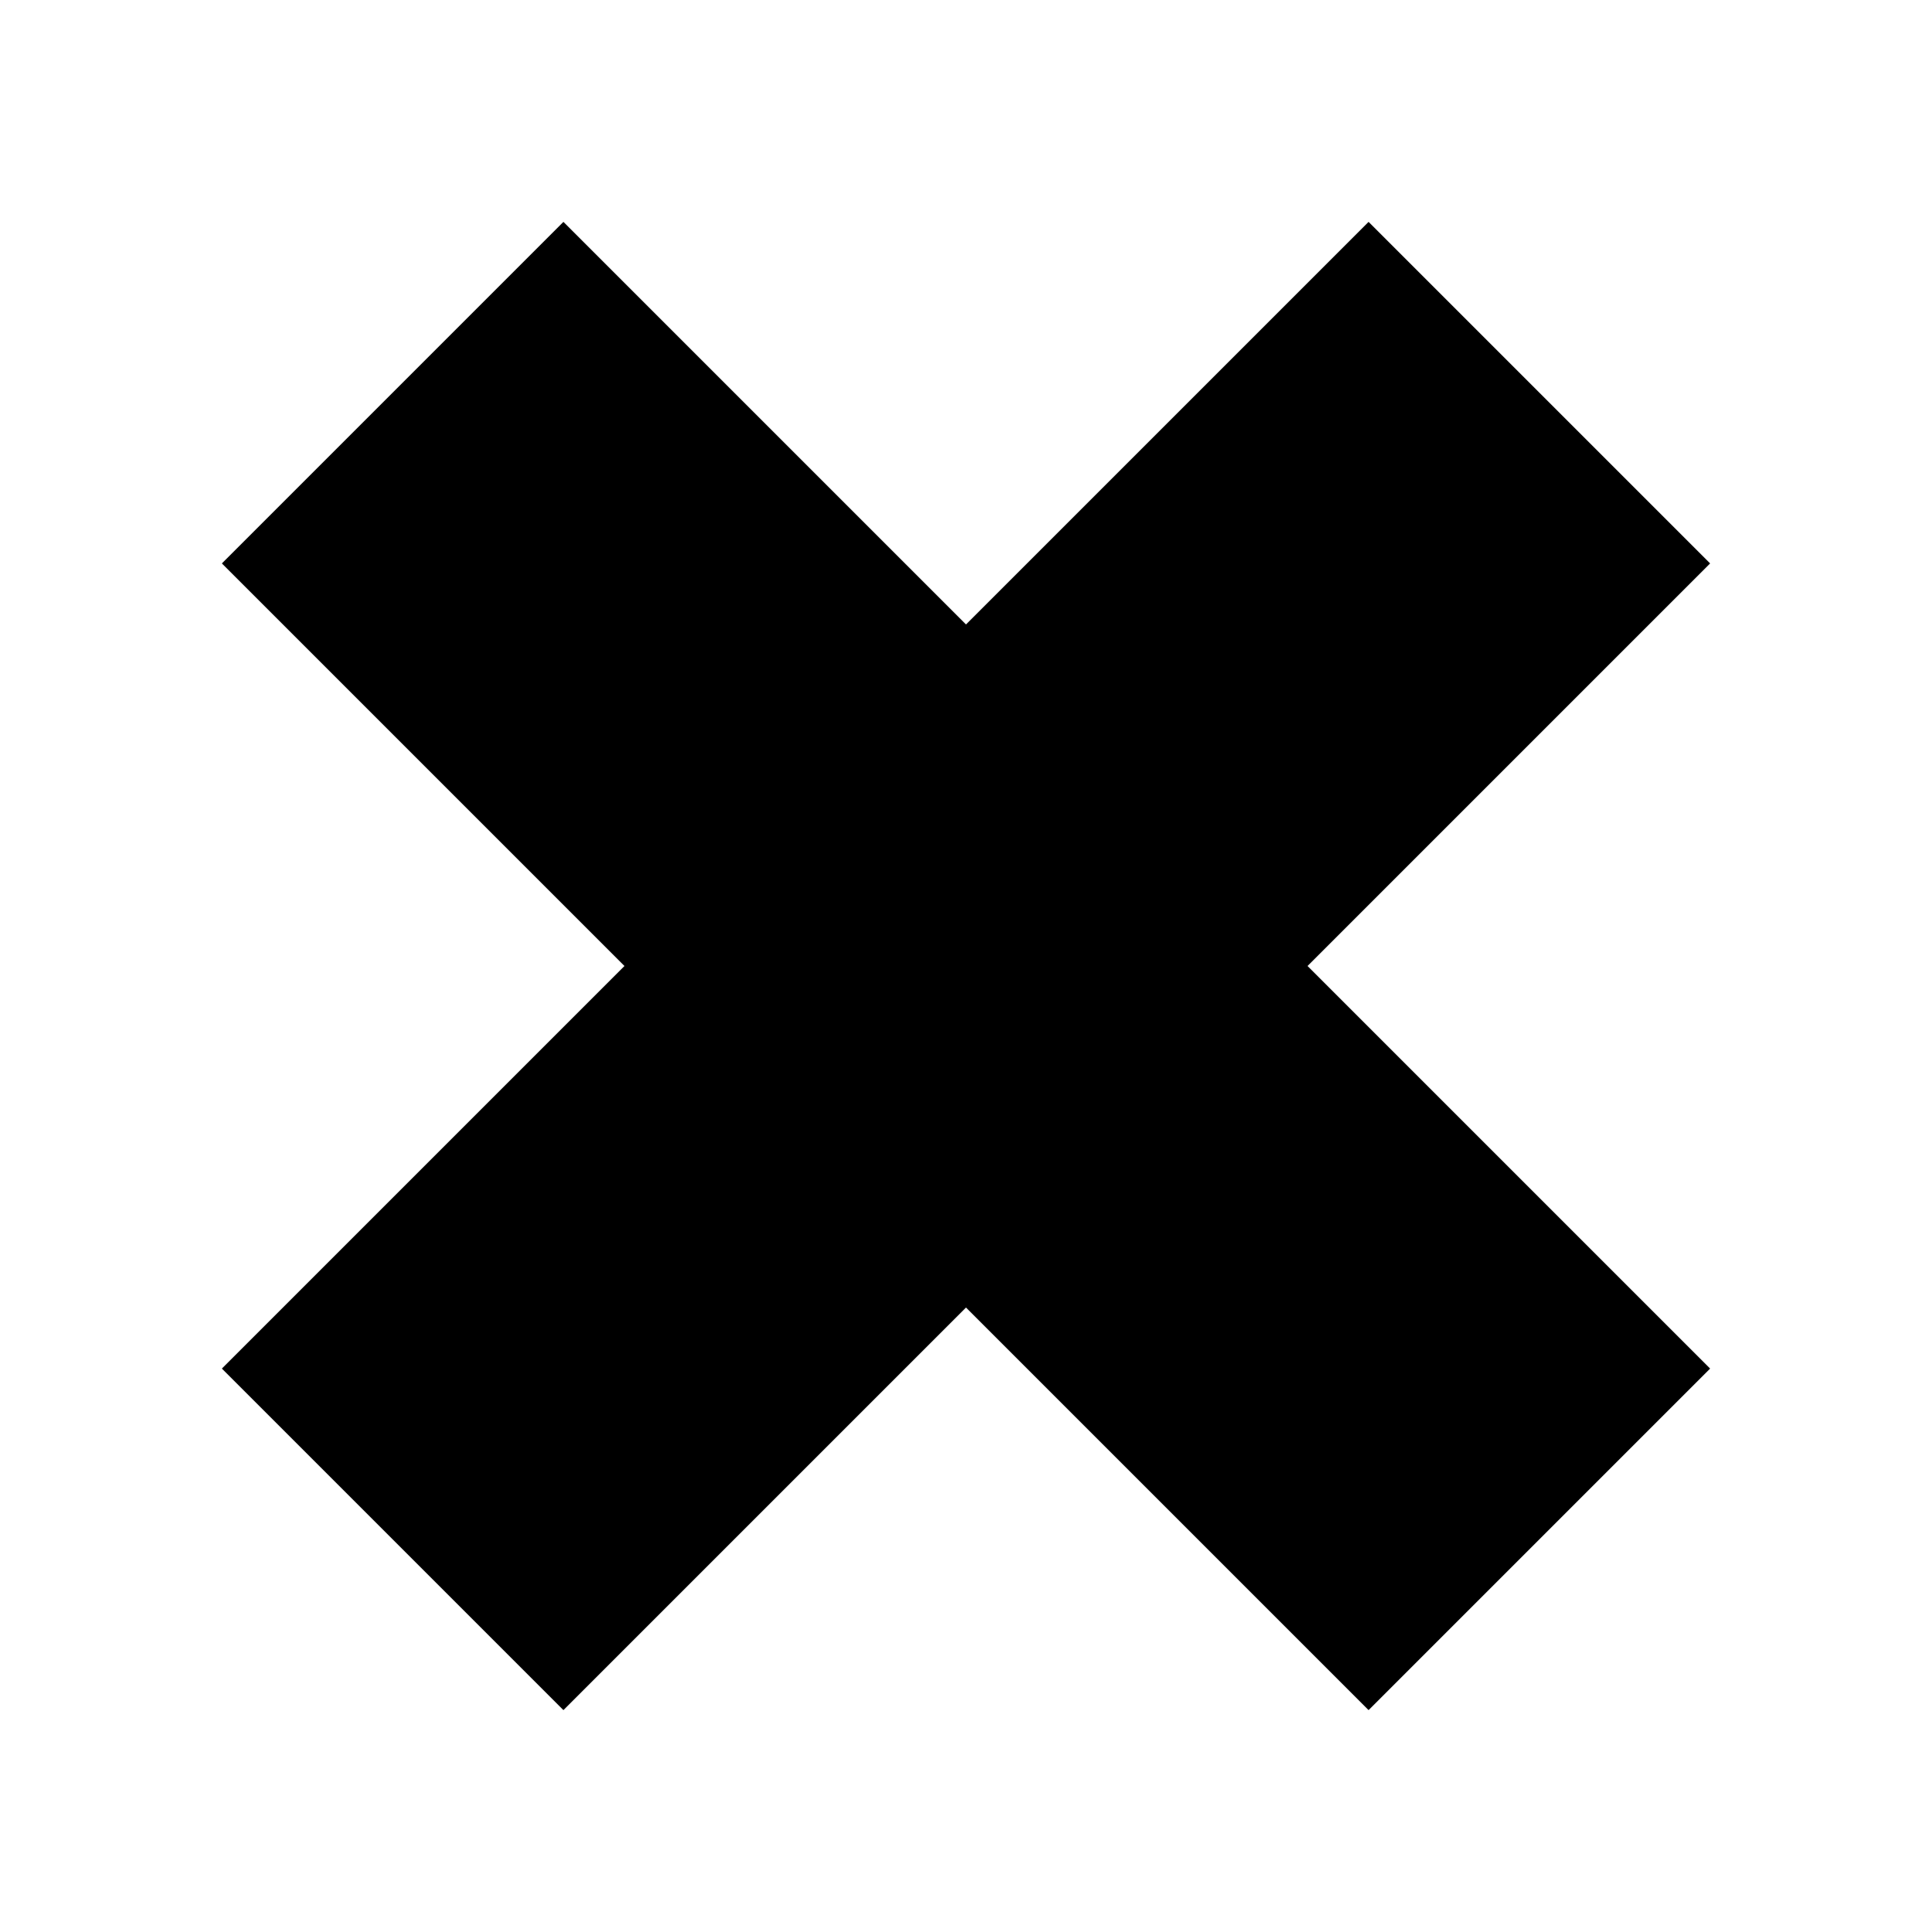 <?xml version="1.0" encoding="UTF-8" standalone="no"?>
<svg width="8px" height="8px" viewBox="0 0 8 8" version="1.1" xmlns="http://www.w3.org/2000/svg" xmlns:xlink="http://www.w3.org/1999/xlink">
    <!-- Generator: Sketch 40 (33762) - http://www.bohemiancoding.com/sketch -->
    <title>Icon Close</title>
    <desc>Created with Sketch.</desc>
    <defs></defs>
    <g id="Exposition" stroke="none" stroke-width="1" fill="none" fill-rule="evenodd" stroke-linecap="square">
        <g id="Desktop" transform="translate(-326, -95)" stroke="#000000" stroke-width="2">
            <g id="Icon-Close" transform="translate(328, 97)">
                <path d="M0.333,3.667 L3.667,0.333" id="Line"></path>
                <path d="M0.333,0.333 L3.667,3.667" id="Line"></path>
            </g>
        </g>
    </g>
</svg>